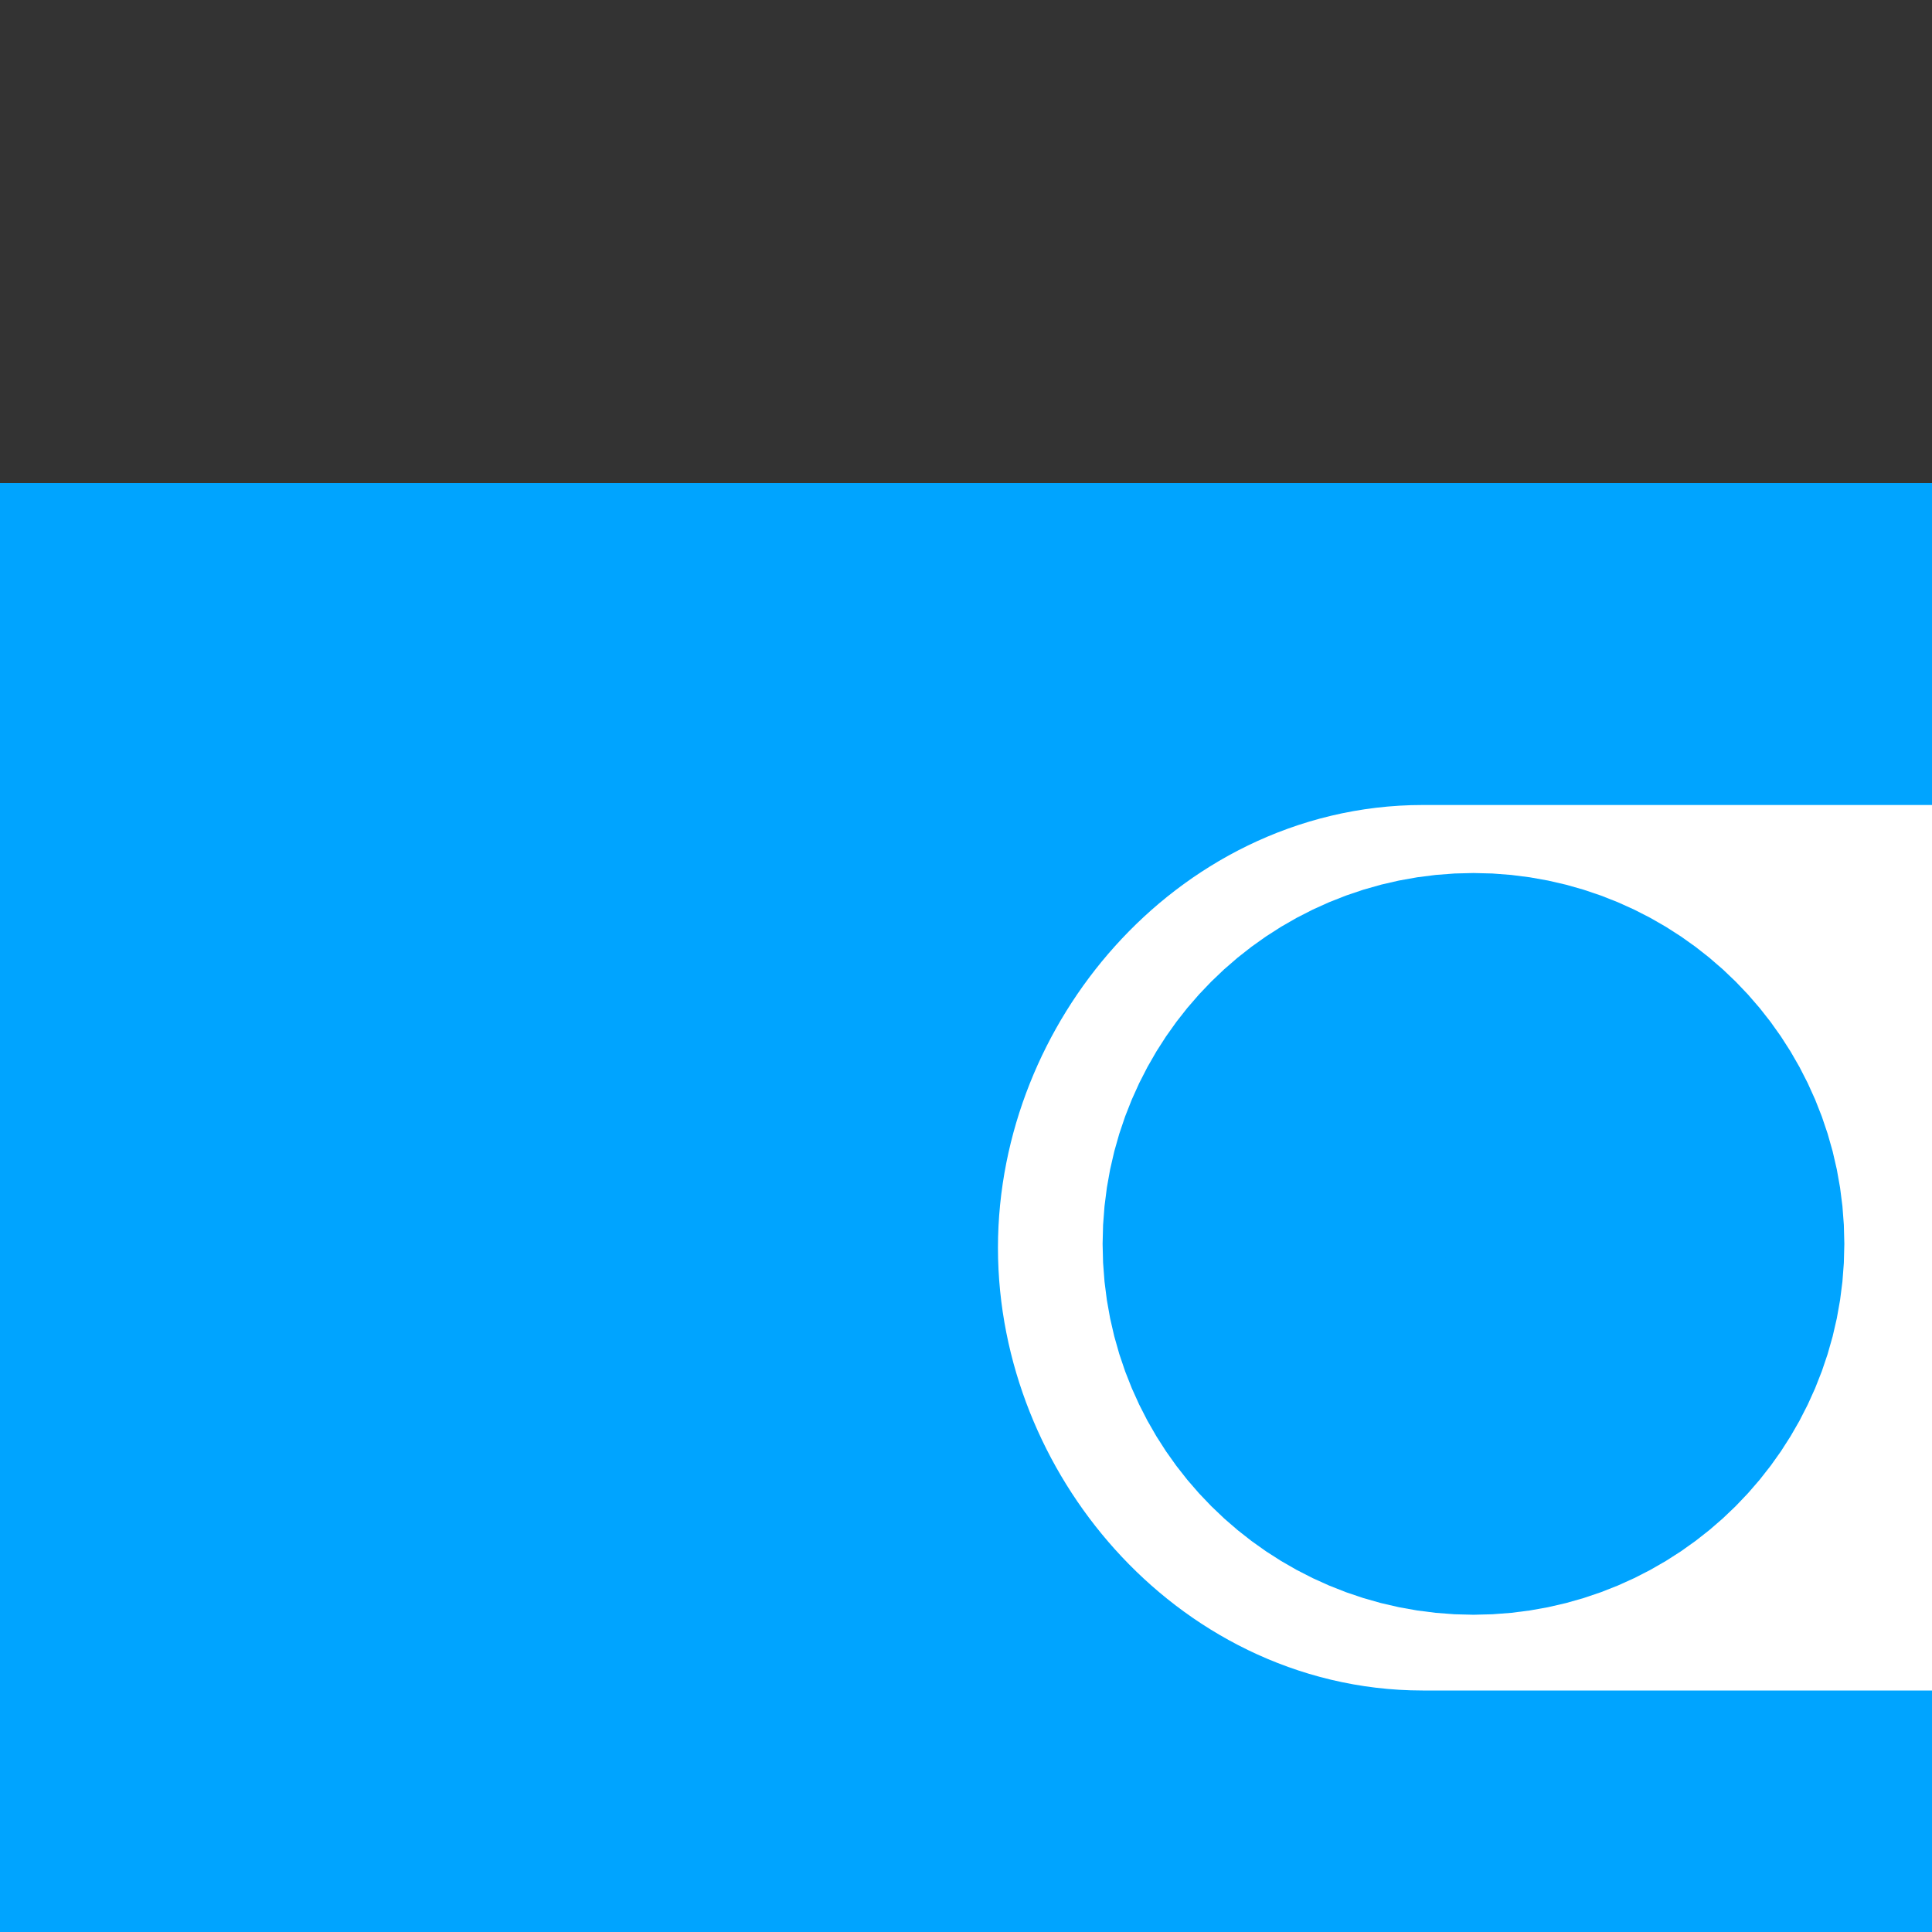 <?xml version="1.0" encoding="utf-8"?>
<!-- Generator: Adobe Illustrator 16.0.0, SVG Export Plug-In . SVG Version: 6.00 Build 0)  -->
<!DOCTYPE svg PUBLIC "-//W3C//DTD SVG 1.1//EN" "http://www.w3.org/Graphics/SVG/1.1/DTD/svg11.dtd">
<svg version="1.1" id="图层_1" xmlns="http://www.w3.org/2000/svg" xmlns:xlink="http://www.w3.org/1999/xlink" x="0px" y="0px"
	 width="24px" height="24px" viewBox="0 0 24 24" enable-background="new 0 0 24 24" xml:space="preserve">
<rect x="0" y="0" width="24" height="24" fill="#333333" stroke="none"/>
<rect x="2.5" y="8.5" fill="#00A4FF" stroke="#00A4FF" stroke-width="5" stroke-miterlimit="10" width="19" height="13"/>
<path fill="#FFFFFF" stroke="#FFFFFF" stroke-width="5" stroke-miterlimit="10" d="M17.673,12.5c-1.534,0-2.776,1.467-2.776,3
	c0,1.535,1.242,3,2.776,3h4.506l0.026-6H17.673z"/>
<circle fill="#00A4FF" stroke="#00A4FF" stroke-width="5" stroke-miterlimit="10" cx="18.304" cy="15.452" r="2.107"/>
</svg>
